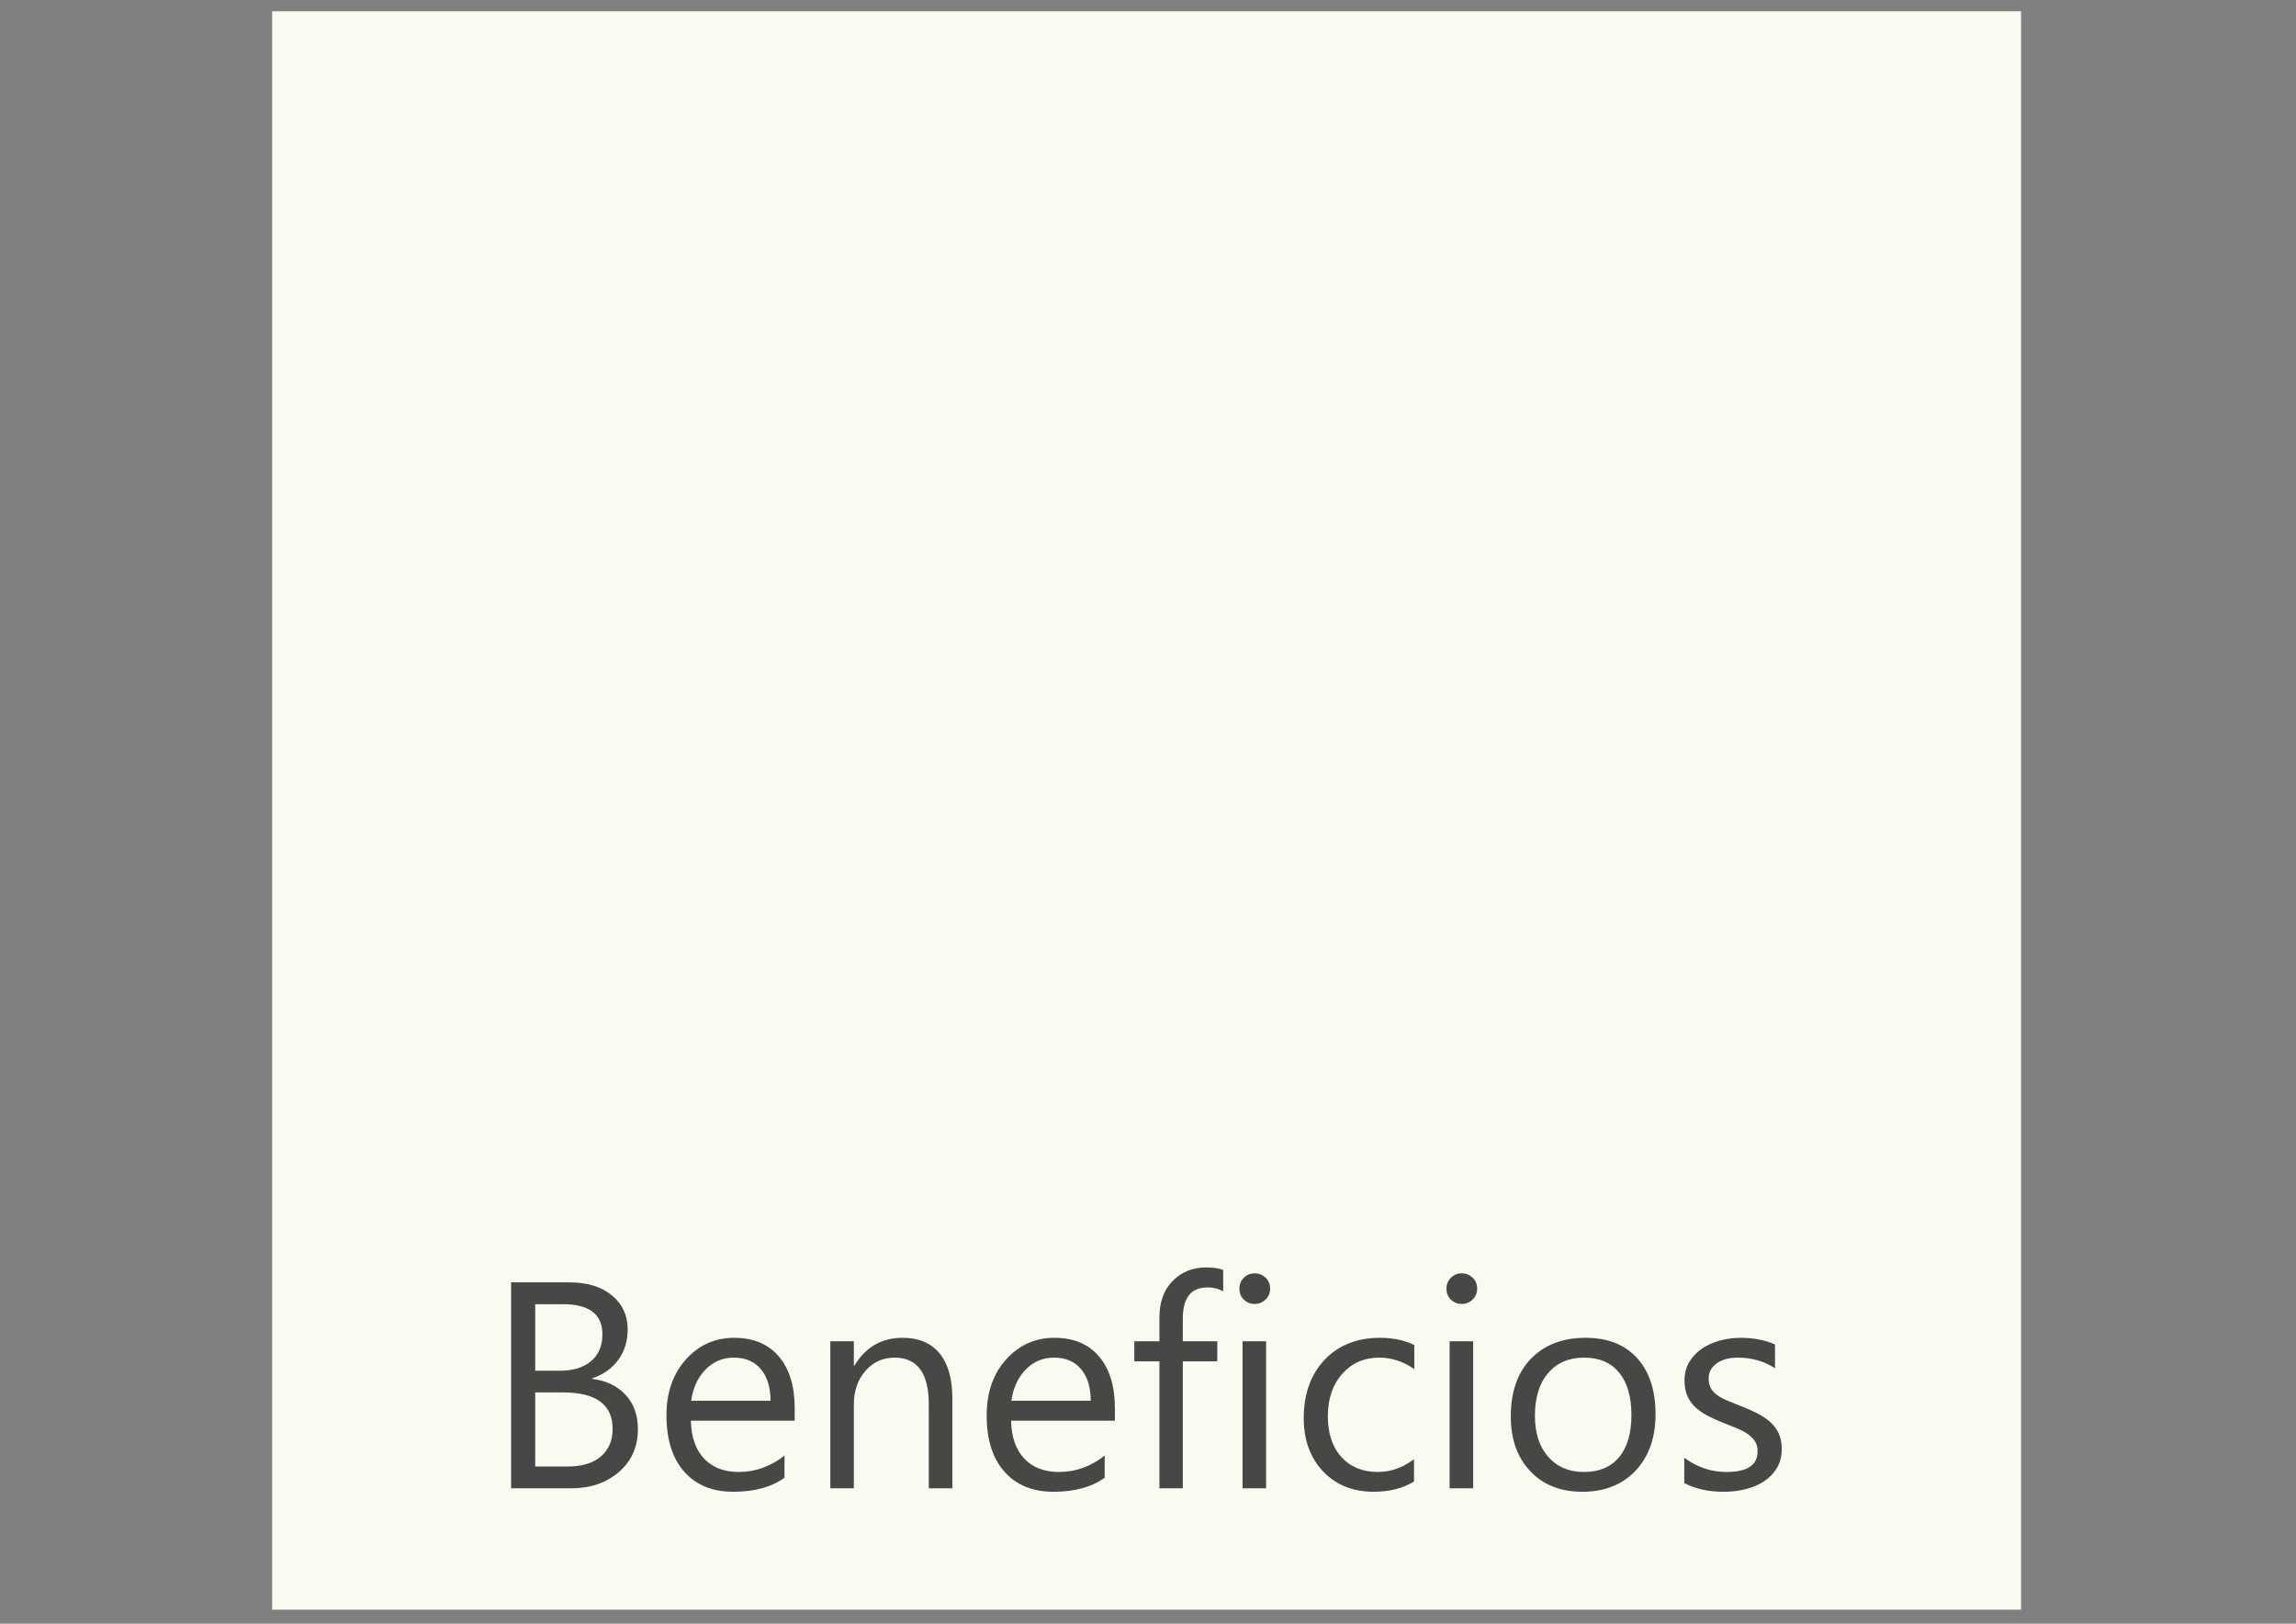 <?xml version="1.0" encoding="utf-8"?>
<!-- Generator: Adobe Illustrator 16.0.0, SVG Export Plug-In . SVG Version: 6.00 Build 0)  -->
<!DOCTYPE svg PUBLIC "-//W3C//DTD SVG 1.1//EN" "http://www.w3.org/Graphics/SVG/1.1/DTD/svg11.dtd">
<svg version="1.1" id="Capa_1" xmlns="http://www.w3.org/2000/svg" xmlns:xlink="http://www.w3.org/1999/xlink" x="0px" y="0px"
	 width="841.89px" height="595.281px" viewBox="0 0 841.89 595.281" enable-background="new 0 0 841.89 595.281"
	 xml:space="preserve">
<rect x="0" y="0" width="841.89" height="595.281" fill="#808080" stroke="none"/>
<rect x="99.784" y="4.14" fill="#FAFAF0" width="641.284" height="586"/>
<g>
	<defs>
		<rect id="SVGID_1_" x="99.784" y="4.14" width="641.284" height="586"/>
	</defs>
	<clipPath id="SVGID_2_">
		<use xlink:href="#SVGID_1_"  overflow="visible"/>
	</clipPath>
	<path clip-path="url(#SVGID_2_)" fill="#494746" d="M632.002,546.905c2.813,0,5.49-0.315,8.048-0.948
		c2.572-0.632,4.83-1.595,6.8-2.888c1.964-1.31,3.535-2.934,4.709-4.905c1.173-1.955,1.768-4.271,1.768-6.948
		c0-2.168-0.36-4.047-1.076-5.627c-0.722-1.58-1.752-2.979-3.083-4.183c-1.332-1.219-2.949-2.301-4.845-3.265
		c-1.896-0.963-4.032-1.91-6.423-2.828c-1.791-0.691-3.385-1.339-4.792-1.94c-1.406-0.602-2.603-1.263-3.58-2.001
		c-0.985-0.737-1.737-1.579-2.242-2.527c-0.504-0.947-0.76-2.121-0.76-3.52c0-1.129,0.256-2.151,0.76-3.084
		c0.505-0.933,1.228-1.73,2.159-2.392c0.934-0.678,2.046-1.189,3.348-1.564c1.293-0.362,2.745-0.557,4.369-0.557
		c5.16,0,9.719,1.309,13.69,3.896v-8.74c-3.686-1.609-7.86-2.422-12.531-2.422c-2.633,0-5.19,0.331-7.657,1.008
		c-2.482,0.662-4.679,1.655-6.611,2.979c-1.934,1.309-3.476,2.947-4.641,4.889c-1.159,1.955-1.731,4.182-1.731,6.709
		c0,2.076,0.309,3.882,0.919,5.431c0.616,1.55,1.534,2.919,2.737,4.137c1.212,1.204,2.723,2.302,4.528,3.265
		c1.813,0.963,3.911,1.911,6.296,2.859c1.723,0.676,3.316,1.308,4.813,1.924c1.497,0.617,2.798,1.31,3.896,2.076
		c1.105,0.782,1.993,1.656,2.641,2.664c0.646,1.008,0.962,2.226,0.962,3.654c0,5.07-3.791,7.598-11.365,7.598
		c-5.648,0-10.823-1.745-15.532-5.22v9.266C621.653,545.836,626.452,546.905,632.002,546.905 M593.695,503.204
		c3,3.655,4.505,8.86,4.505,15.6c0,6.664-1.505,11.795-4.505,15.42c-3.002,3.61-7.289,5.431-12.87,5.431
		c-5.477,0-9.854-1.85-13.103-5.535c-3.272-3.688-4.904-8.727-4.904-15.119c0-6.619,1.609-11.84,4.844-15.601
		c3.227-3.775,7.62-5.671,13.163-5.671C586.406,497.728,590.693,499.563,593.695,503.204 M599.75,539.142
		c4.859-5.176,7.295-12.065,7.295-20.654c0-8.785-2.256-15.646-6.77-20.595c-4.512-4.95-10.785-7.432-18.818-7.432
		c-8.425,0-15.111,2.542-20.068,7.643c-4.941,5.084-7.416,12.155-7.416,21.211c0,8.318,2.377,14.998,7.13,20.038
		c4.754,5.039,11.117,7.552,19.091,7.552C588.361,546.905,594.89,544.317,599.75,539.142 M540.177,491.725h-8.635v53.916h8.635
		V491.725z M539.99,476.411c1.104-1.083,1.662-2.407,1.662-3.957c0-1.608-0.558-2.947-1.662-4.016
		c-1.106-1.083-2.445-1.609-4.025-1.609c-1.549,0-2.857,0.526-3.948,1.609c-1.091,1.068-1.632,2.407-1.632,4.016
		c0,1.625,0.541,2.949,1.632,4.018c1.091,1.038,2.399,1.58,3.948,1.58C537.544,478.051,538.883,477.494,539.99,476.411
		 M518.484,534.96c-4.145,3.129-8.567,4.693-13.269,4.693c-5.58,0-10.033-1.836-13.35-5.475c-3.317-3.656-4.973-8.636-4.973-14.97
		c0-6.423,1.76-11.599,5.288-15.555c3.527-3.942,8.048-5.927,13.561-5.927c4.56,0,8.846,1.414,12.849,4.212v-8.831
		c-3.618-1.76-7.793-2.647-12.532-2.647c-8.499,0-15.283,2.708-20.383,8.094c-5.086,5.386-7.628,12.517-7.628,21.392
		c0,7.973,2.354,14.456,7.078,19.466c4.717,4.995,10.93,7.492,18.616,7.492c5.687,0,10.598-1.249,14.742-3.73V534.96z
		 M464.252,491.725h-8.635v53.916h8.635V491.725z M464.073,476.411c1.105-1.083,1.654-2.407,1.654-3.957
		c0-1.608-0.549-2.947-1.654-4.016c-1.113-1.083-2.453-1.609-4.032-1.609c-1.55,0-2.858,0.526-3.956,1.609
		c-1.083,1.068-1.625,2.407-1.625,4.016c0,1.625,0.542,2.949,1.625,4.018c1.098,1.038,2.406,1.58,3.956,1.58
		C461.62,478.051,462.959,477.494,464.073,476.411 M448.51,465.61c-1.55-0.632-3.633-0.948-6.266-0.948
		c-4.882,0-8.951,1.64-12.216,4.919c-3.265,3.296-4.896,7.763-4.896,13.404v8.74h-9.21v7.371h9.21v46.545h8.582v-46.545h12.637
		v-7.371h-12.637v-8.319c0-7.612,3.017-11.418,9.057-11.418c2.136,0,4.046,0.466,5.739,1.415V465.61z M370.848,513.523
		c0.669-4.693,2.418-8.499,5.265-11.418c2.843-2.919,6.303-4.377,10.369-4.377c4.212,0,7.502,1.384,9.876,4.166
		c2.369,2.769,3.573,6.649,3.603,11.629H370.848z M408.81,516.321c0-8.107-1.932-14.441-5.792-18.999
		c-3.866-4.573-9.319-6.86-16.375-6.86s-12.963,2.647-17.721,7.928c-4.753,5.28-7.135,12.125-7.135,20.505
		c0,8.891,2.182,15.781,6.533,20.669c4.352,4.905,10.335,7.342,17.954,7.342c7.793,0,14.055-1.715,18.794-5.16v-8.108
		c-5.085,4.002-10.67,6.018-16.737,6.018c-5.407,0-9.662-1.64-12.749-4.904c-3.087-3.264-4.705-7.898-4.844-13.9h38.071V516.321z
		 M349.204,512.695c0-7.205-1.557-12.711-4.682-16.517c-3.129-3.806-7.634-5.717-13.535-5.717c-7.717,0-13.619,3.415-17.691,10.215
		h-0.207v-8.951h-8.635v53.916h8.635v-30.749c0-4.949,1.406-9.041,4.235-12.291c2.827-3.248,6.4-4.873,10.714-4.873
		c8.357,0,12.531,5.731,12.531,17.164v30.749h8.635V512.695z M253.433,513.523c0.663-4.693,2.419-8.499,5.262-11.418
		c2.847-2.919,6.299-4.377,10.372-4.377c4.216,0,7.504,1.384,9.876,4.166c2.366,2.769,3.574,6.649,3.604,11.629H253.433z
		 M291.4,516.321c0-8.107-1.938-14.441-5.796-18.999c-3.866-4.573-9.319-6.86-16.375-6.86c-7.055,0-12.96,2.647-17.721,7.928
		c-4.754,5.28-7.134,12.125-7.134,20.505c0,8.891,2.181,15.781,6.532,20.669c4.352,4.905,10.339,7.342,17.954,7.342
		c7.79,0,14.059-1.715,18.793-5.16v-8.108c-5.092,4.002-10.666,6.018-16.743,6.018c-5.401,0-9.65-1.64-12.742-4.904
		c-3.087-3.264-4.705-7.898-4.844-13.9H291.4V516.321z M206.411,510.485c12.147,0,18.222,4.452,18.222,13.357
		c0,4.289-1.429,7.657-4.295,10.109c-2.858,2.453-6.886,3.687-12.08,3.687h-12.005v-27.153H206.411z M206.411,478.141
		c9.658,0,14.479,3.67,14.479,11.012c0,4.242-1.388,7.536-4.16,9.868c-2.771,2.332-6.578,3.506-11.422,3.506h-9.056v-24.386H206.411
		z M209.417,545.641c7.055,0,12.899-2.002,17.529-5.987c4.636-4.018,6.954-9.236,6.954-15.69c0-5.205-1.531-9.433-4.581-12.667
		c-3.05-3.249-7.126-5.174-12.215-5.776v-0.195c4.073-1.339,7.262-3.596,9.579-6.739c2.321-3.159,3.475-6.891,3.475-11.178
		c0-5.115-1.911-9.282-5.739-12.471c-3.828-3.189-9.003-4.799-15.529-4.799h-21.482v75.503H209.417z"/>
</g>
</svg>
